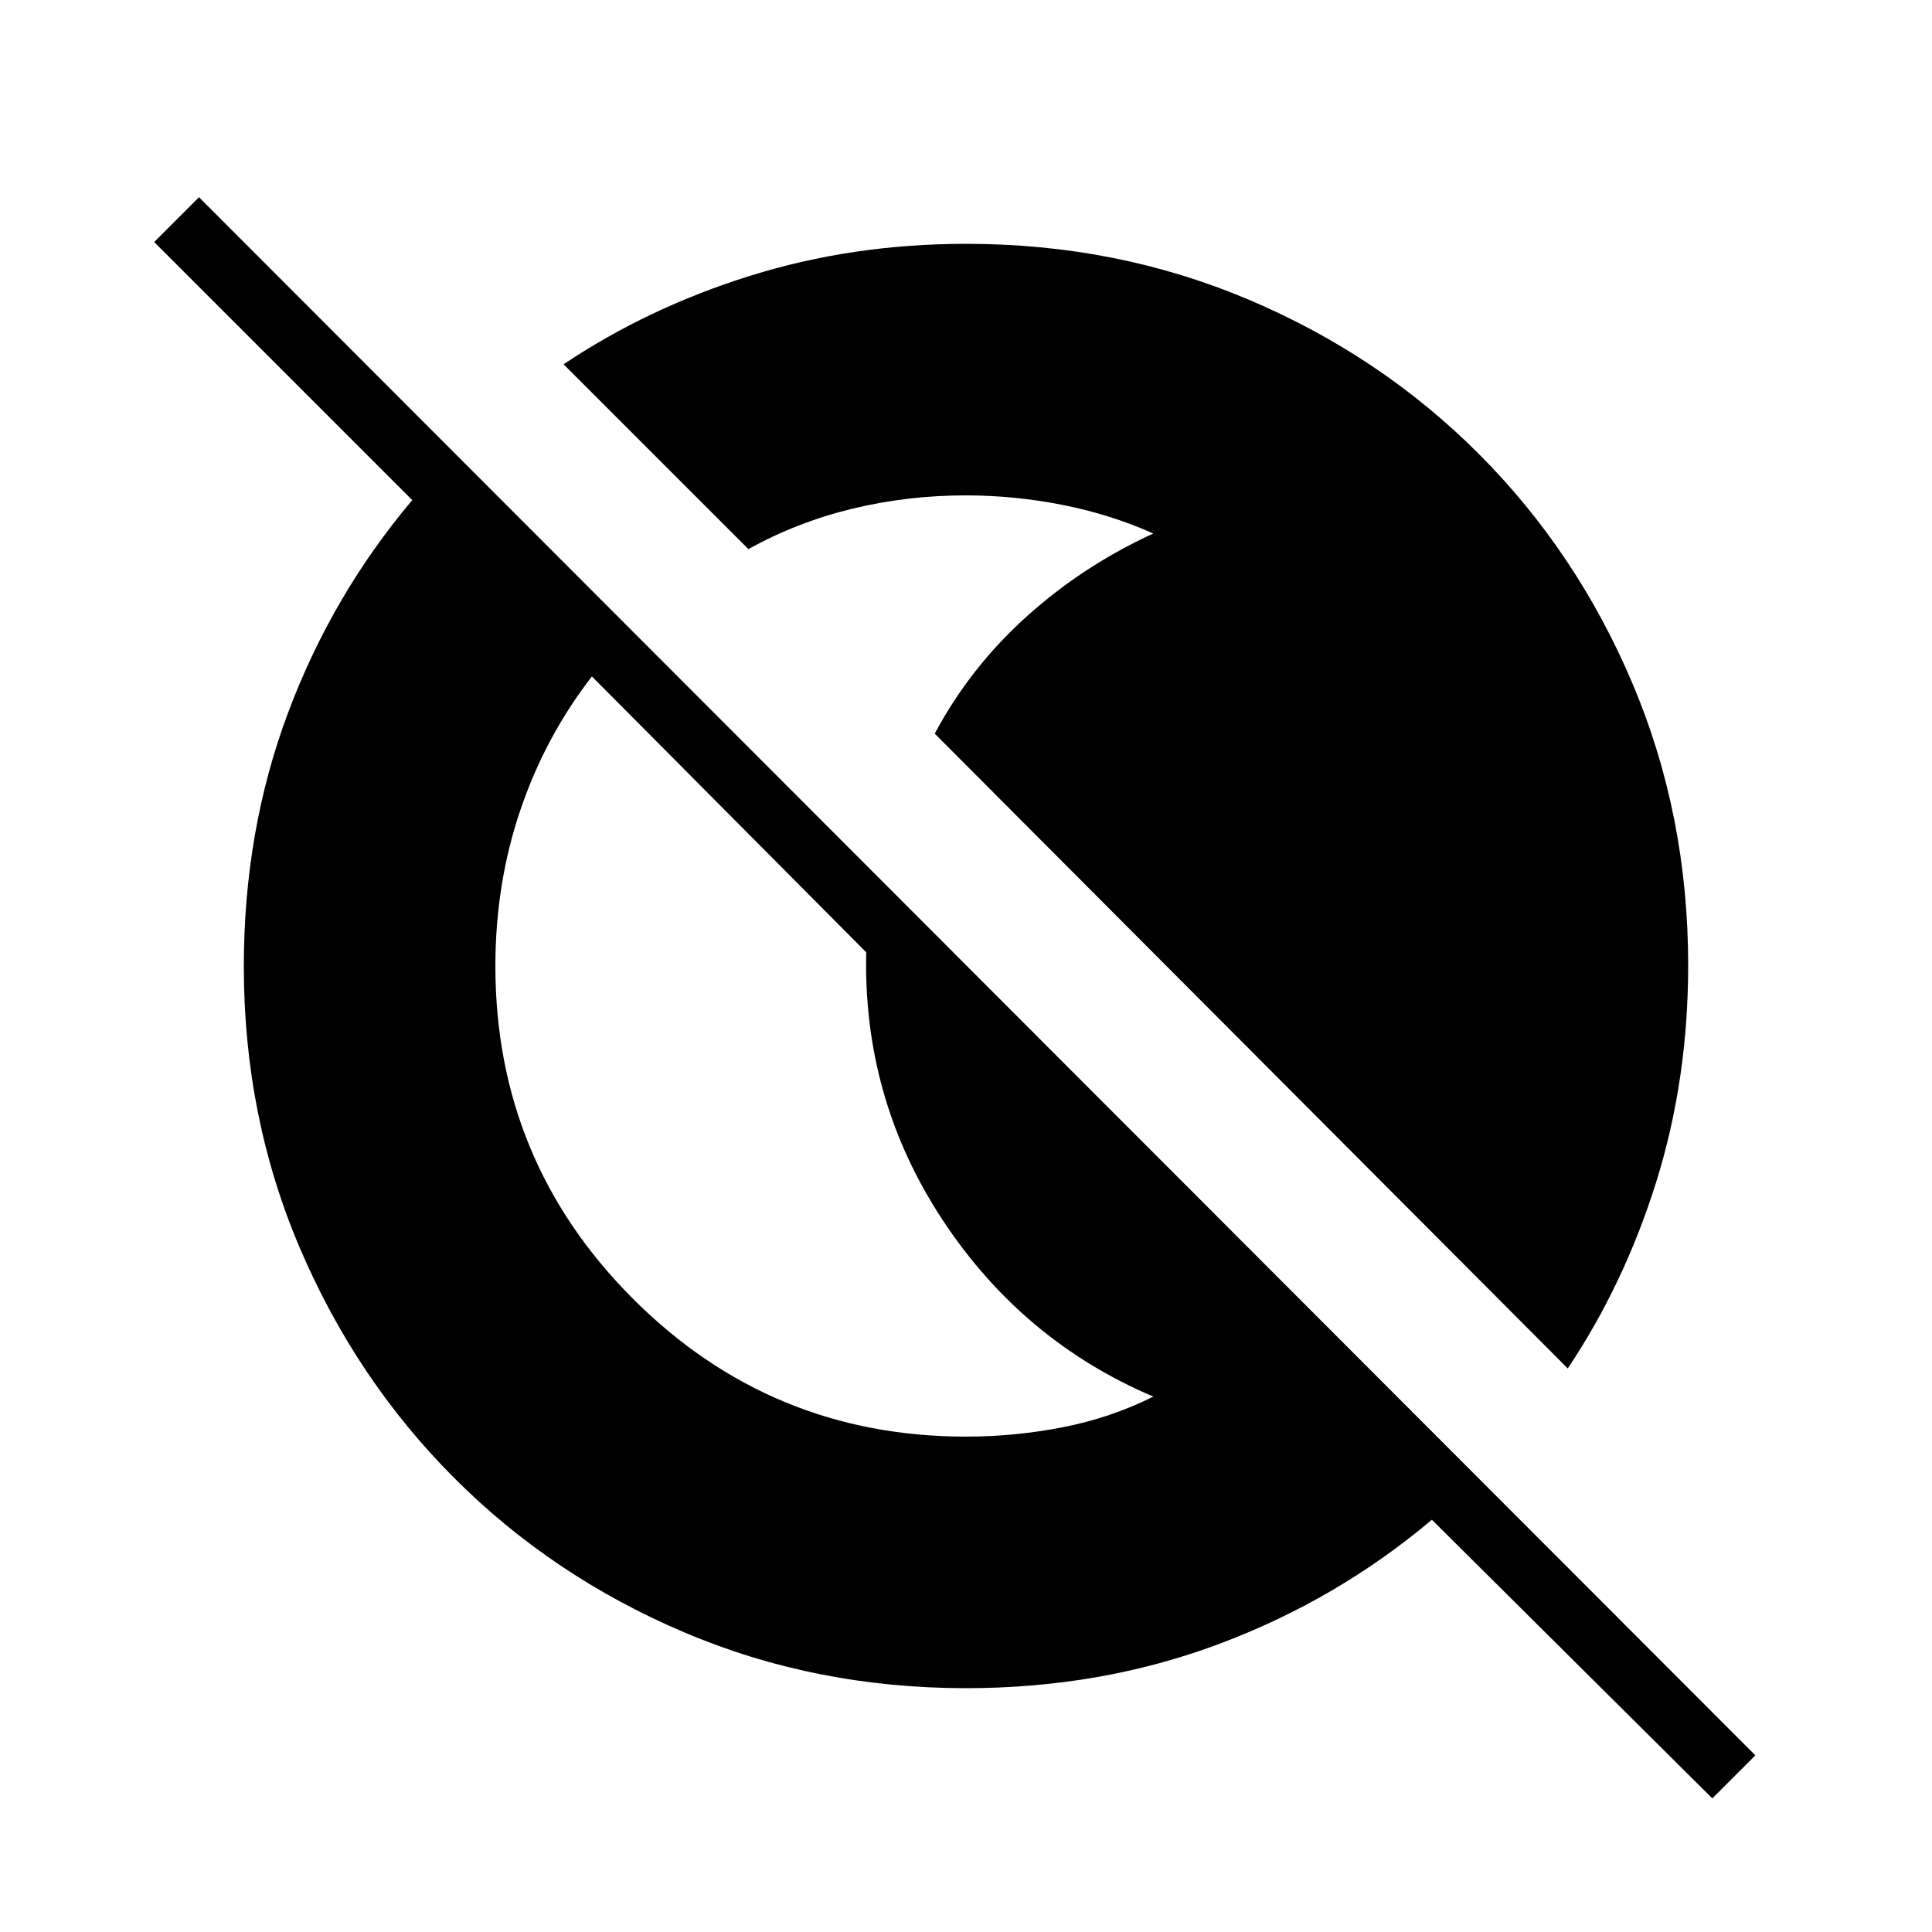 <svg xmlns="http://www.w3.org/2000/svg" height="48" viewBox="0 96 960 960" width="48"><path d="M850.846 989.615 711.5 851.154Q664.231 891 605.603 912.923 546.975 934.846 480 934.846q-74.826 0-140.239-27.838-65.413-27.839-114.141-76.681-48.728-48.842-76.597-114.124-27.869-65.281-27.869-139.957 0-67.361 21.923-125.94Q165 391.726 204.846 344.5L76.616 216.269 98.884 194 872.23 968.231l-21.385 21.384ZM480 809.846q24.225 0 48.074-4.654 23.849-4.653 45.003-15.23Q508 762.308 468.366 702.173q-39.635-60.134-37.943-132.98L294.115 432.115q-23.269 30.053-35.615 66.584-12.346 36.532-12.346 77.301 0 96.974 68.436 165.41 68.436 68.436 165.41 68.436Zm299-33.884L464.462 460.539q17.498-32.774 45.538-58.08 28.039-25.305 63.077-41.369-21.154-9.458-45.07-14.197-23.915-4.739-48.212-4.739-29.119 0-56.513 6.678-27.393 6.678-51.398 20.014L280.038 277q42.095-28.154 92.833-44 50.737-15.846 107.292-15.846 74.74 0 140.193 27.694 65.454 27.694 114.278 76.518 48.824 48.824 76.518 114.202 27.694 65.379 27.694 140.033 0 56.875-15.846 107.583t-44 92.778Z"/></svg>